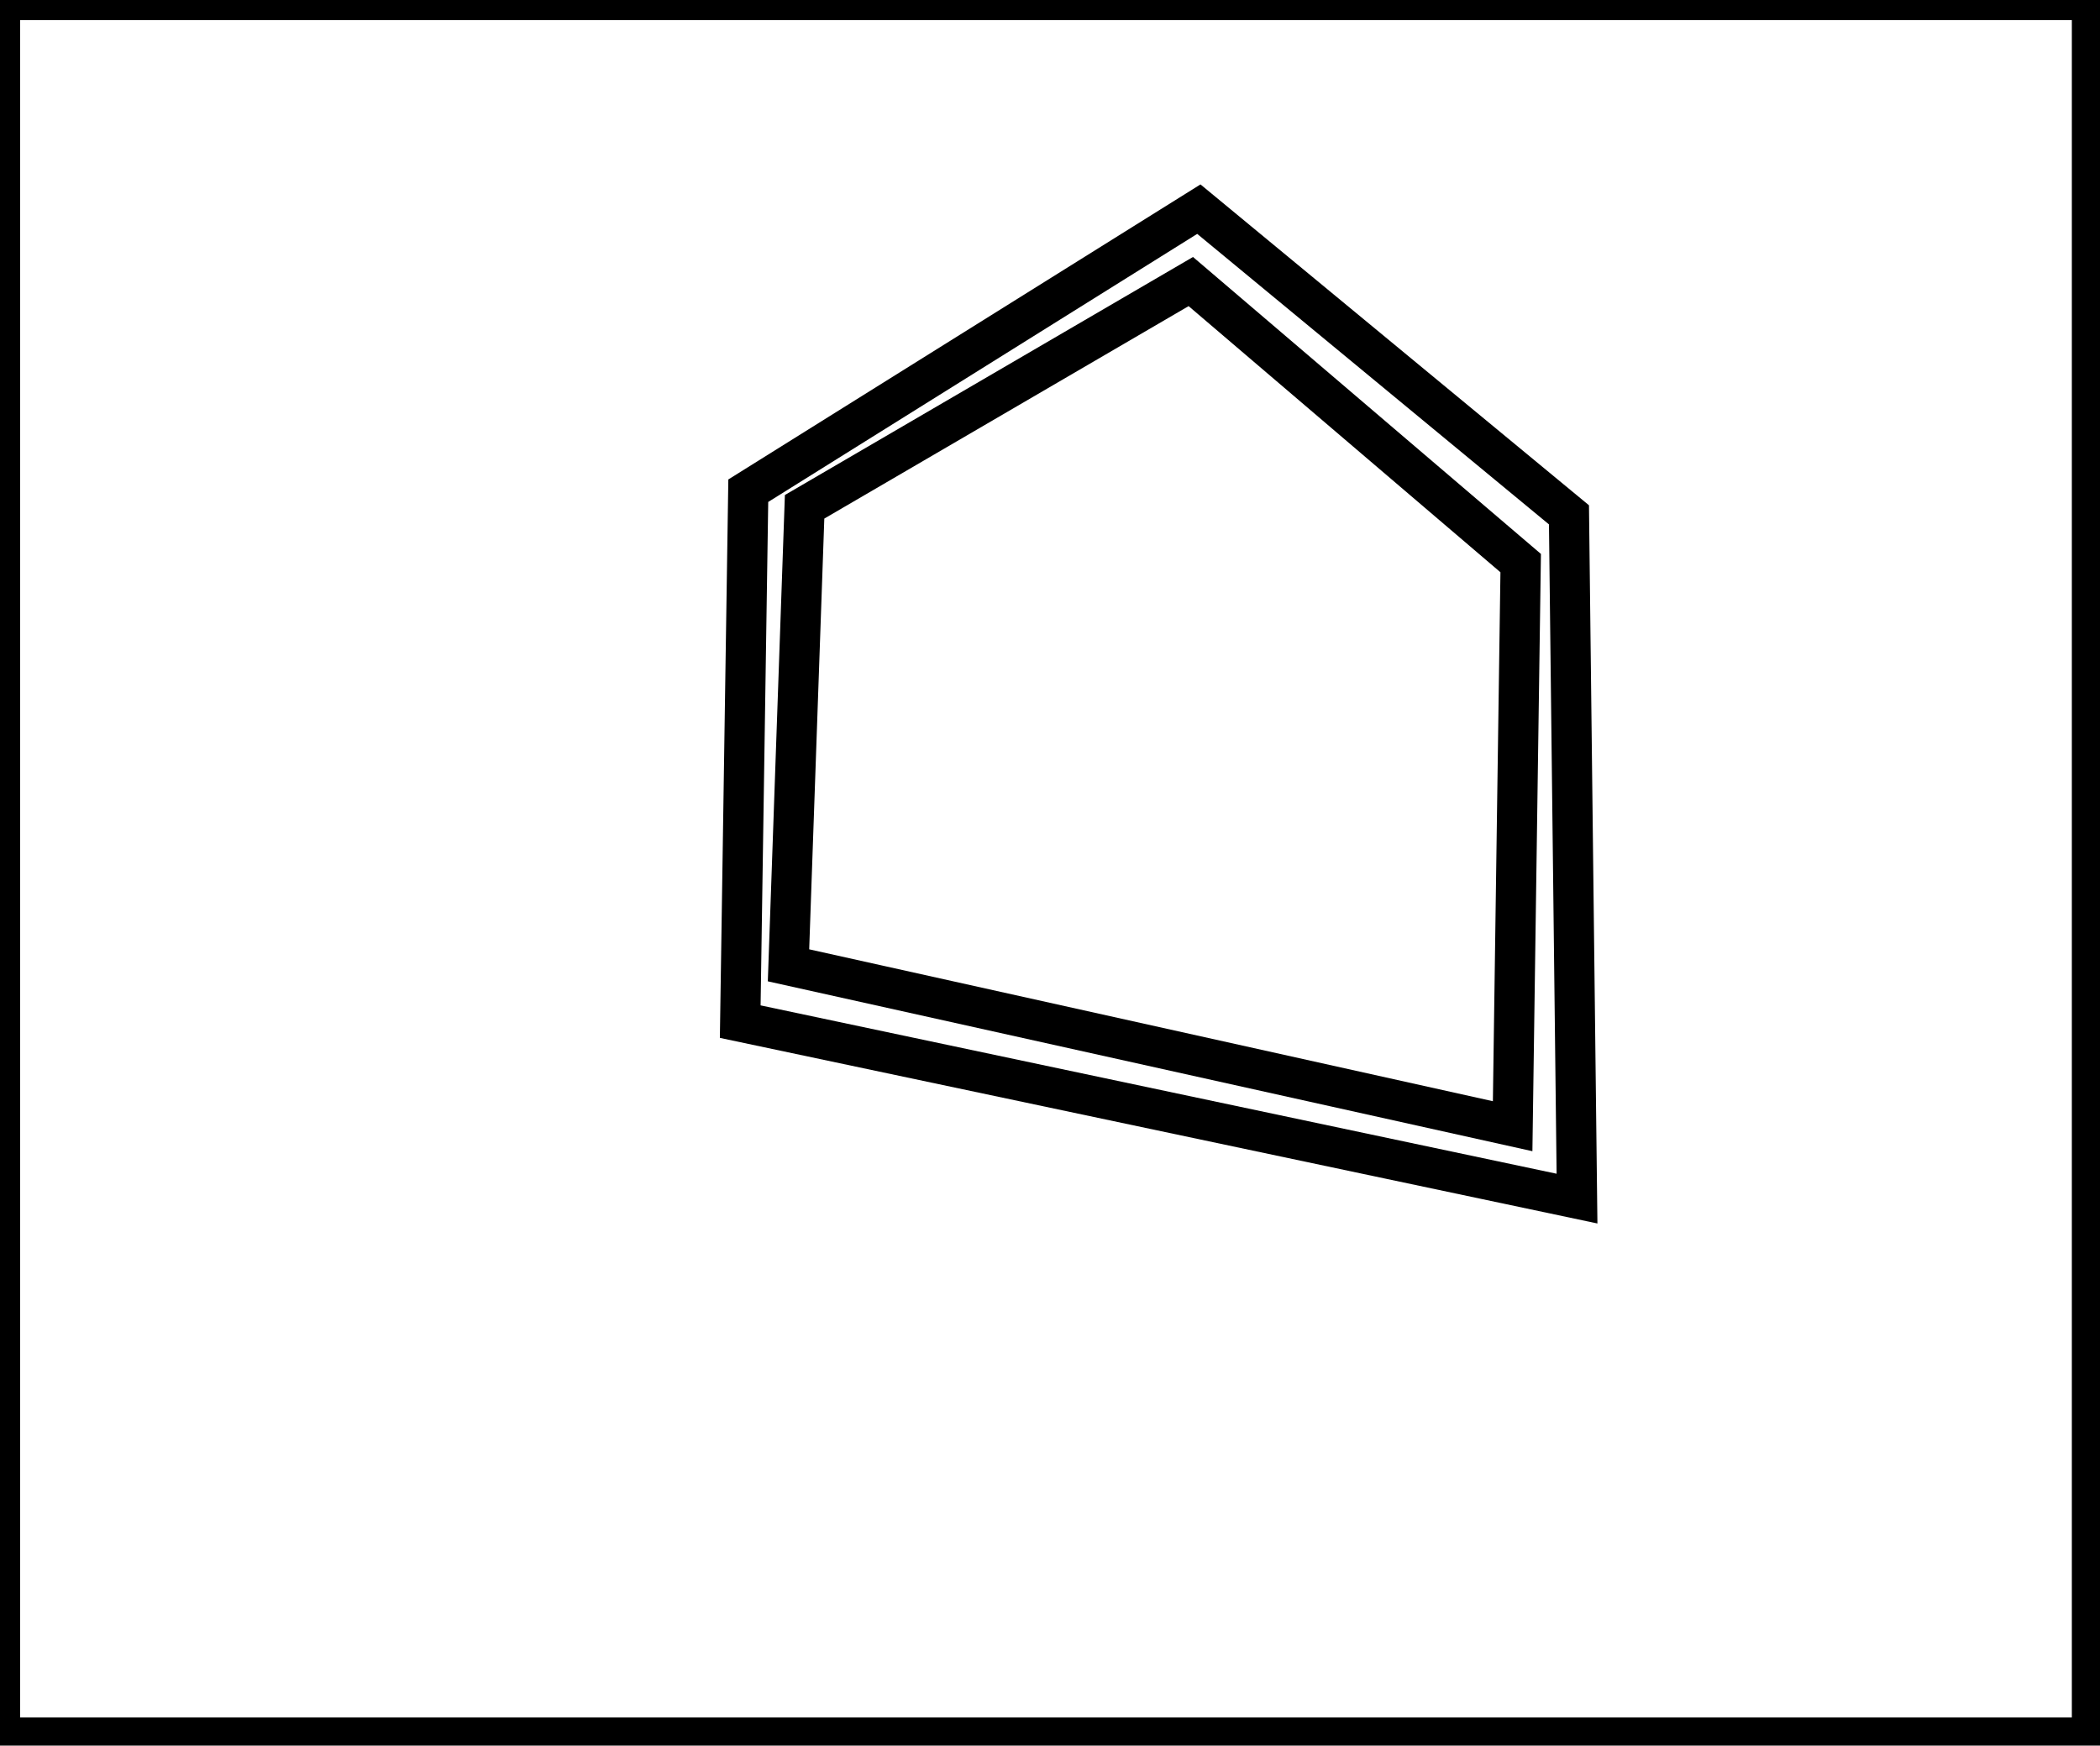<?xml version="1.0" encoding="utf-8" ?>
<svg baseProfile="full" height="217" version="1.1" width="261" xmlns="http://www.w3.org/2000/svg" xmlns:ev="http://www.w3.org/2001/xml-events" xmlns:xlink="http://www.w3.org/1999/xlink"><defs /><rect fill="white" height="217" width="261" x="0" y="0" /><path d="M 100,63 L 98,120 L 188,140 L 189,70 L 148,35 Z" fill="none" stroke="black" stroke-width="5" /><path d="M 93,61 L 149,26 L 195,64 L 196,149 L 92,127 Z" fill="none" stroke="black" stroke-width="5" /><path d="M 0,0 L 0,216 L 260,216 L 260,0 Z" fill="none" stroke="black" stroke-width="5" /></svg>